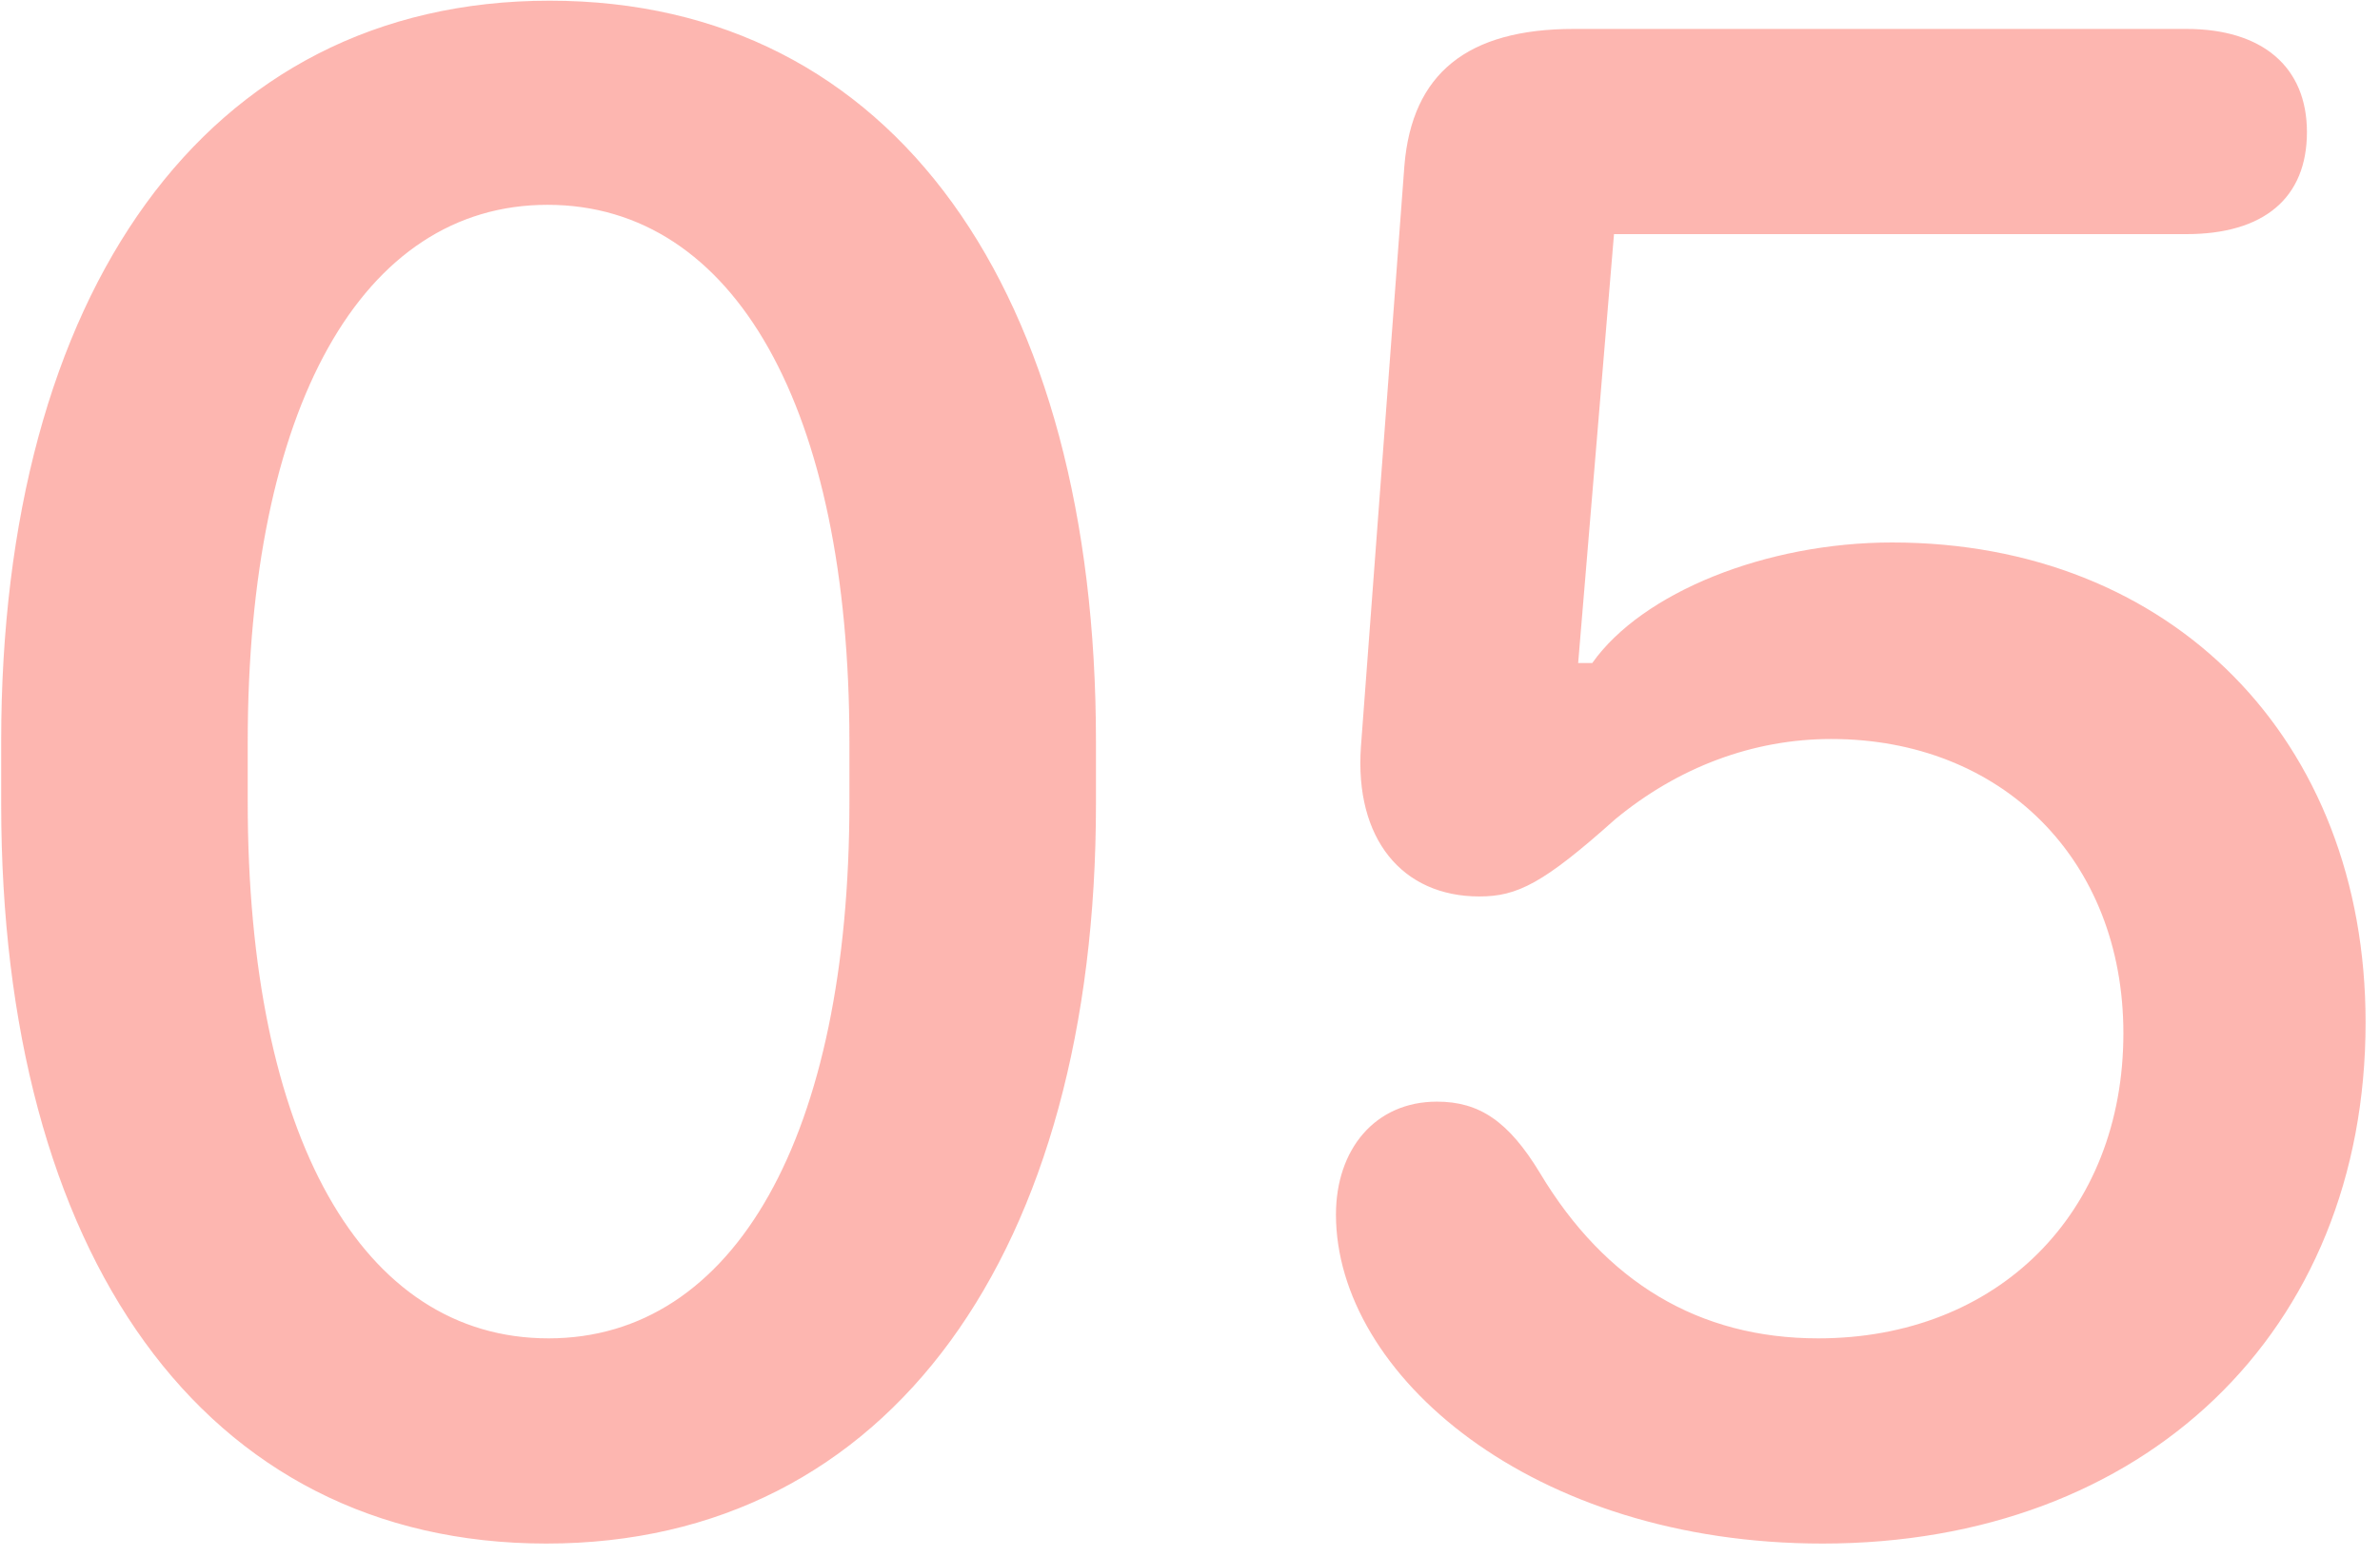 <svg width="107" height="70" viewBox="0 0 107 70" fill="none" xmlns="http://www.w3.org/2000/svg">
<path d="M0.053 36.164C0.053 56.33 9.086 69.416 24.564 69.416C40.043 69.416 49.272 56.232 49.272 36.164V33.332C49.272 13.166 40.238 0.031 24.711 0.031C9.184 0.031 0.053 13.264 0.053 33.332V36.164ZM11.137 33.381C11.137 18.342 16.264 9.211 24.613 9.211C33.012 9.211 38.188 18.342 38.188 33.381V36.066C38.188 51.105 33.012 60.188 24.662 60.188C16.264 60.188 11.137 51.105 11.137 36.066V33.381ZM60.062 54.621C60.062 61.799 68.852 69.416 81.938 69.416C96.391 69.416 106.352 59.895 106.352 45.978C106.352 33.234 97.611 24.396 85.062 24.396C79.398 24.396 73.832 26.643 71.586 29.816H70.951L72.562 10.529H98.295C101.762 10.529 103.715 8.918 103.715 5.939C103.715 3.01 101.713 1.301 98.295 1.301H70.756C65.971 1.301 63.48 3.303 63.139 7.453L61.185 33.576C60.893 37.727 63.041 40.315 66.508 40.315C68.217 40.315 69.389 39.728 72.611 36.848C75.443 34.504 78.812 33.234 82.328 33.234C89.994 33.234 95.463 38.654 95.463 46.467C95.463 54.572 89.799 60.188 81.742 60.188C76.371 60.188 72.172 57.648 69.242 52.766C67.826 50.422 66.508 49.543 64.603 49.543C61.82 49.543 60.062 51.691 60.062 54.621Z" fill="#FC6E62" fill-opacity="0.5"/>
</svg>
